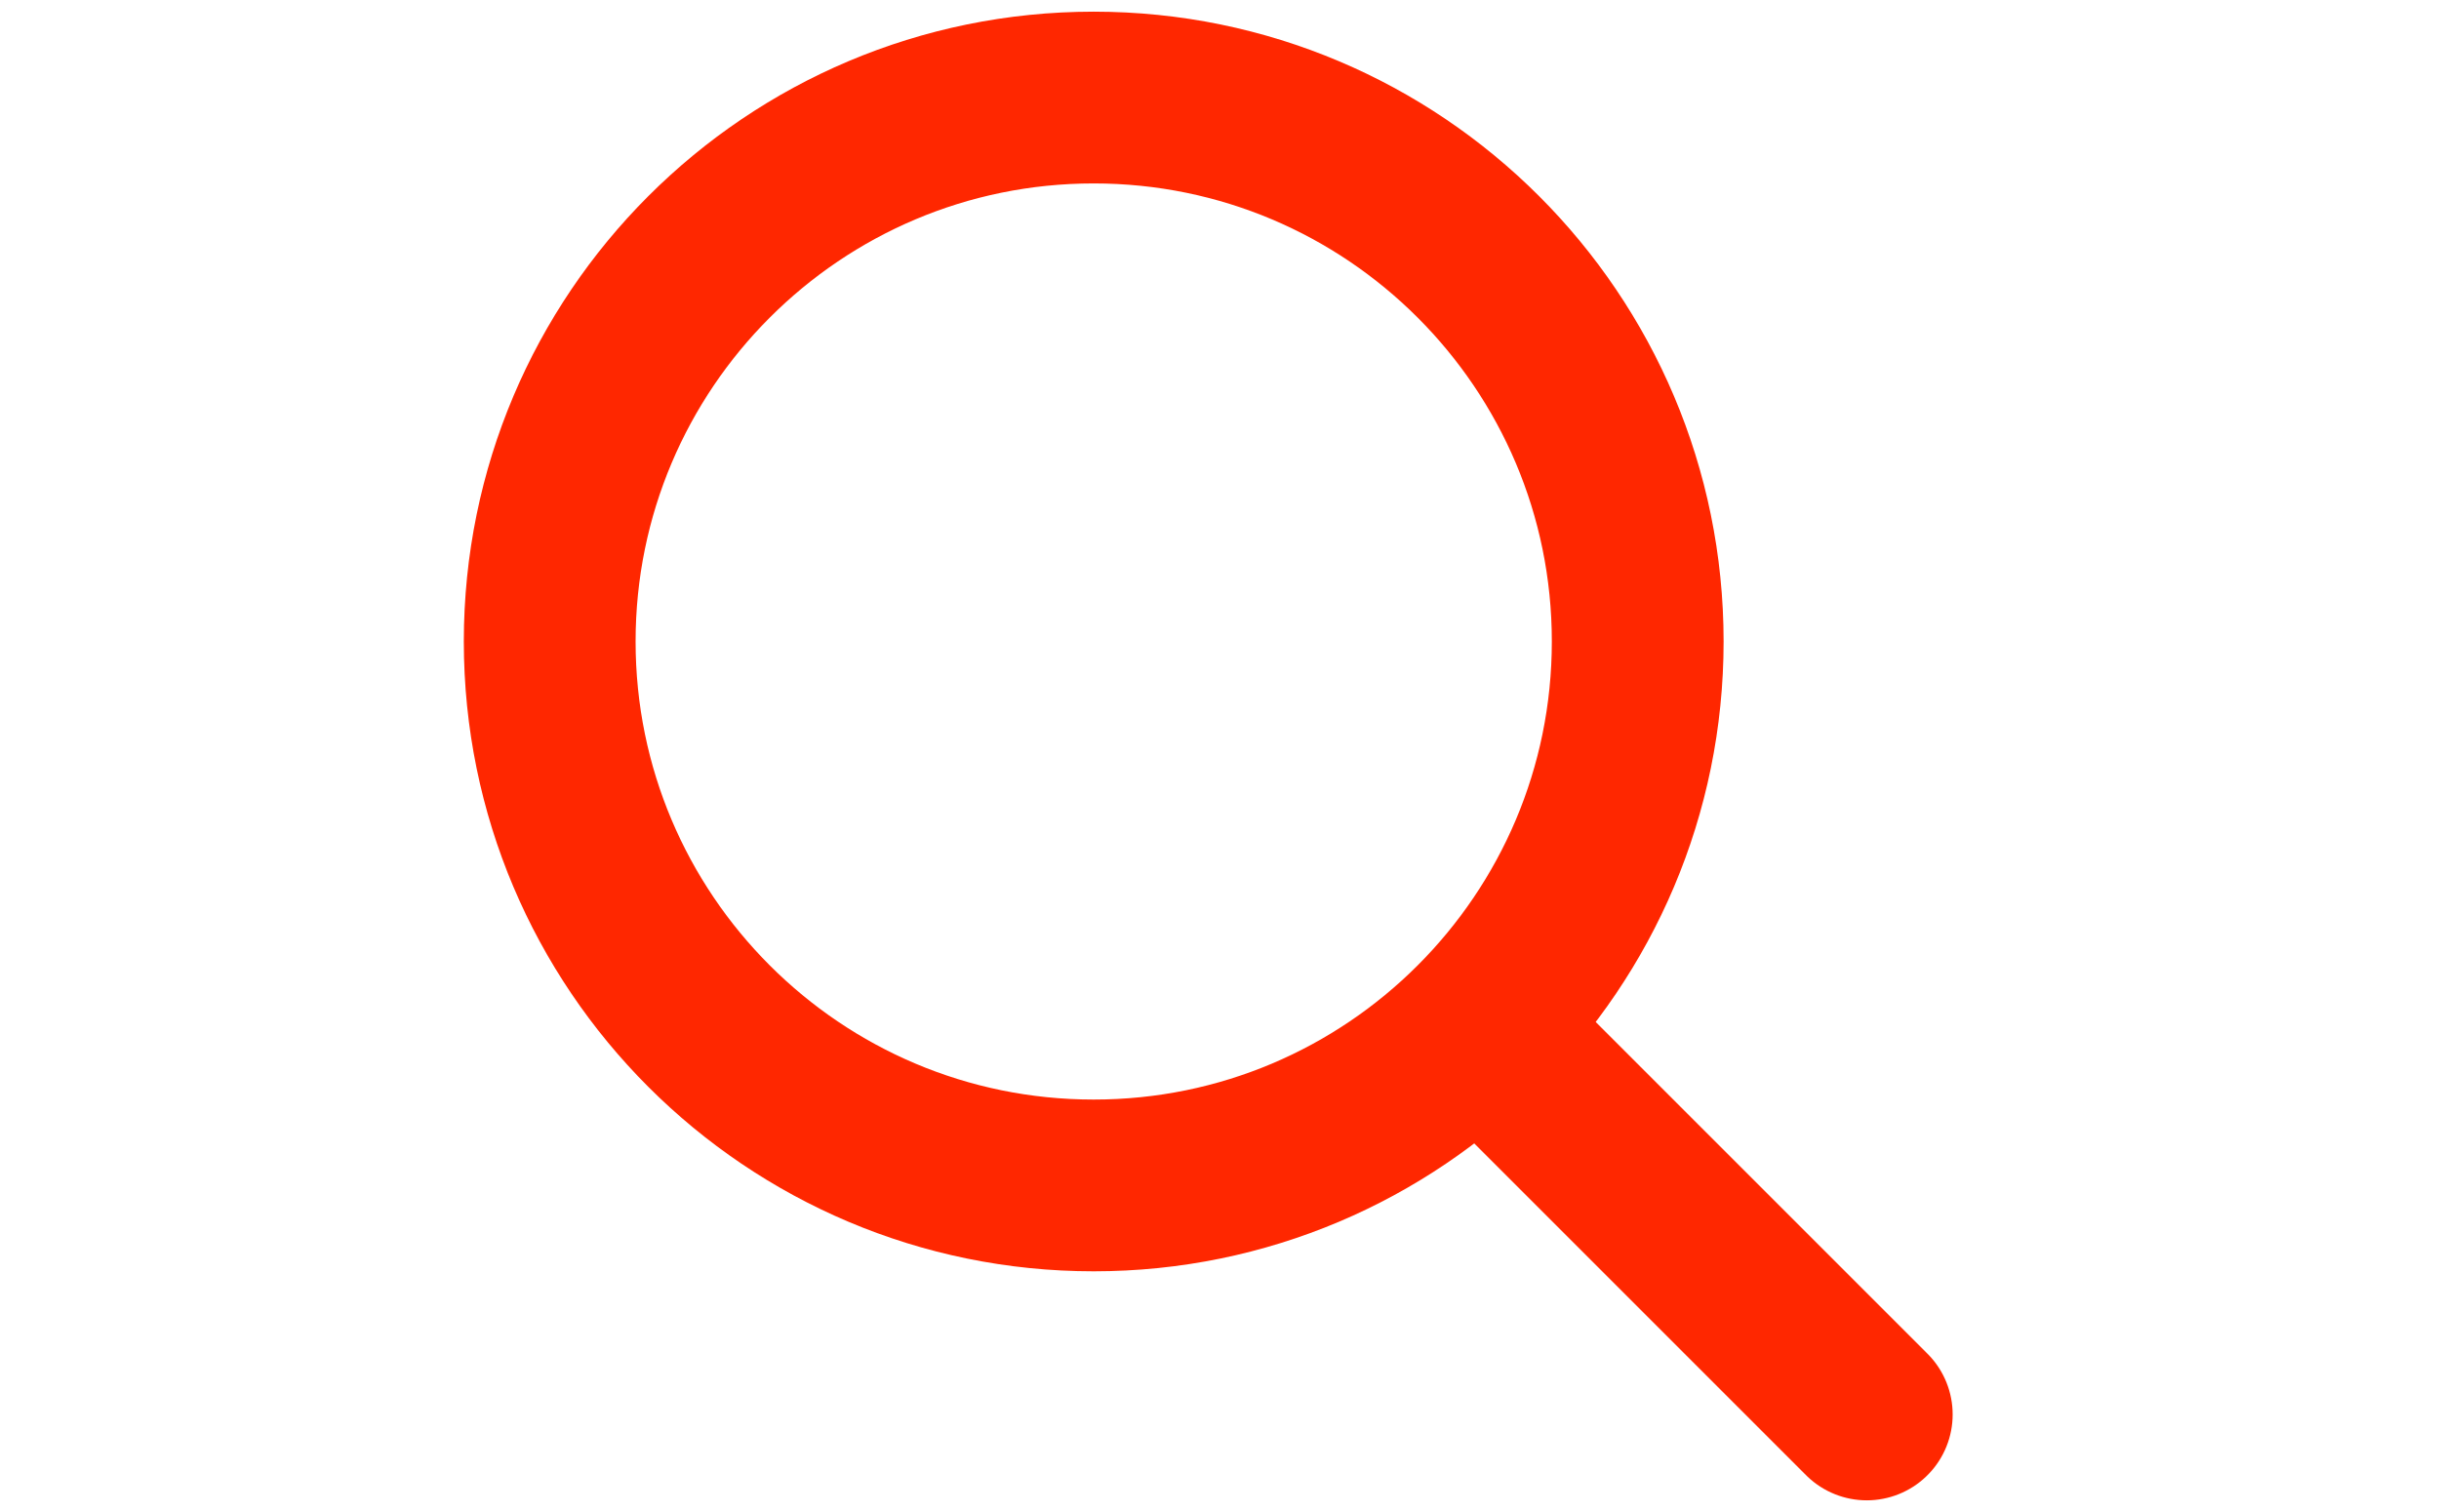 <svg width="100" height="62" viewBox="0 0 62 62" fill="none" xmlns="http://www.w3.org/2000/svg">
<path d="M43.451 43.913L57.538 58" stroke="#FF2700" stroke-width="7.043" stroke-linecap="round" stroke-linejoin="round"/>
<path d="M25.842 48.609C38.161 48.609 48.147 38.623 48.147 26.304C48.147 13.986 38.161 4 25.842 4C13.524 4 3.538 13.986 3.538 26.304C3.538 38.623 13.524 48.609 25.842 48.609Z" stroke="#FF2700" stroke-width="7.043" stroke-linecap="round" stroke-linejoin="round"/>
</svg>
